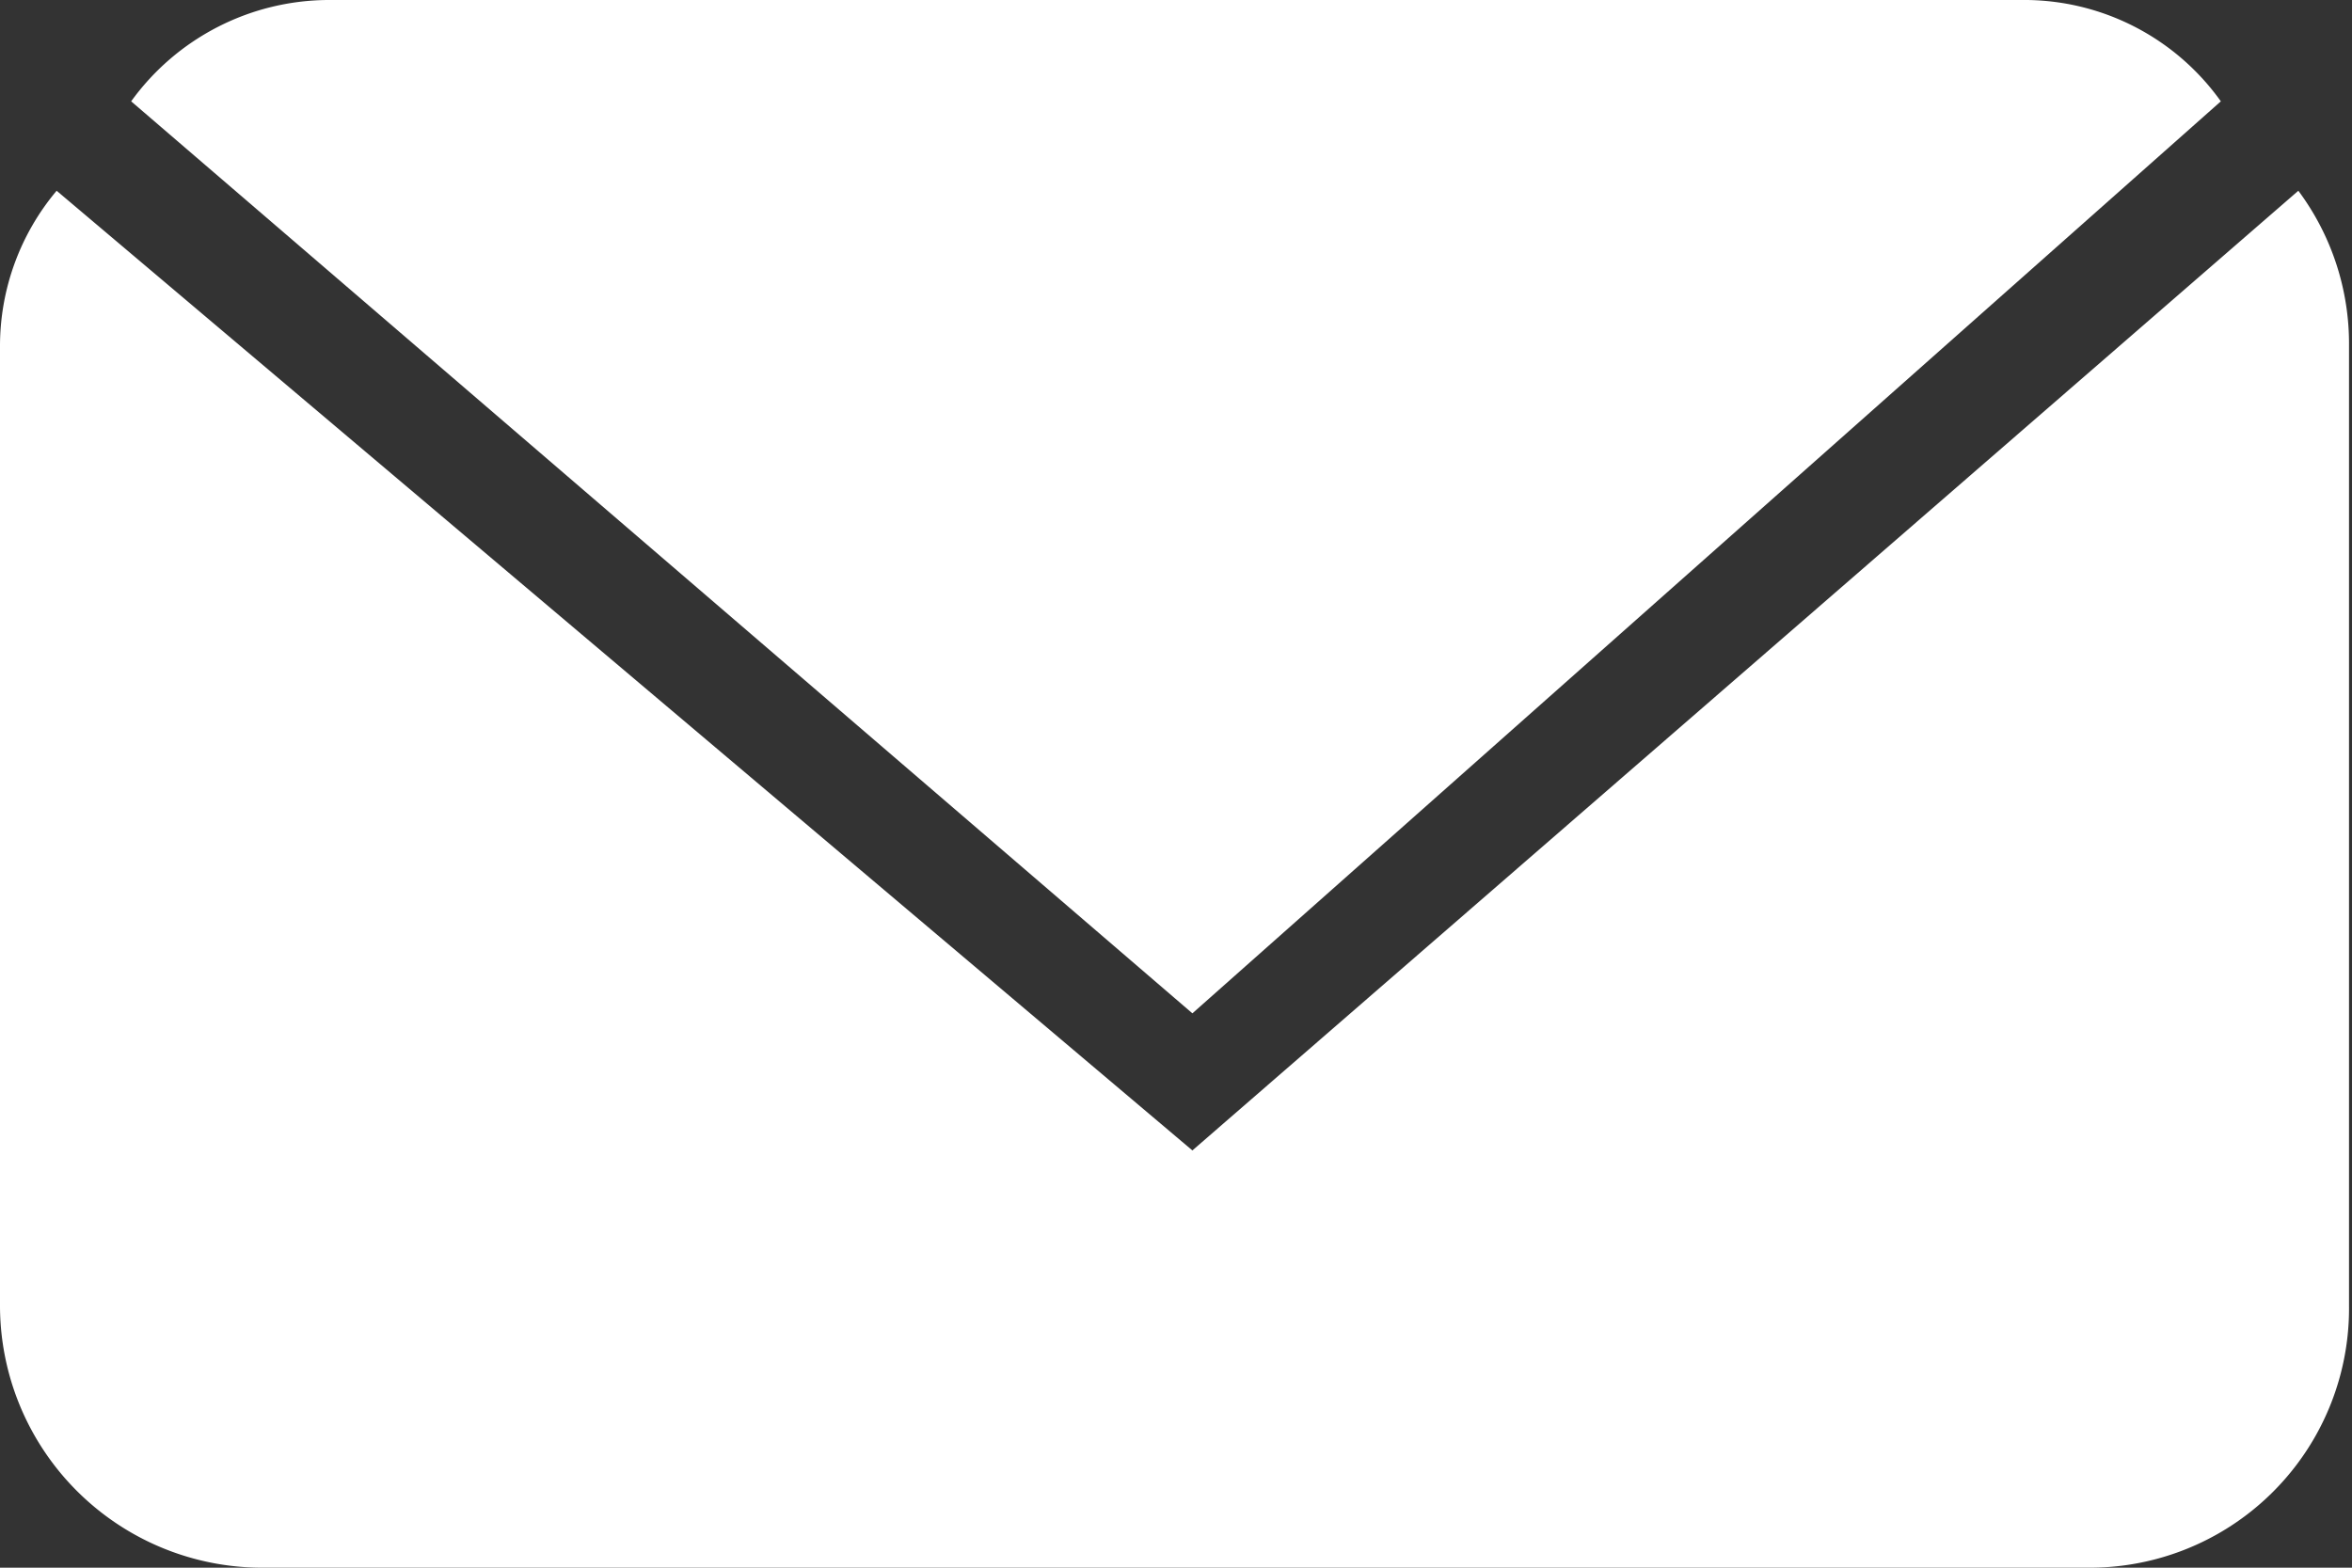 <svg xmlns="http://www.w3.org/2000/svg" viewBox="0 0 7.89 5.26"><rect x="0" y="0" width="7.89" height="5.26" fill="#333333" stroke="none"/><defs><style>.cls-1{fill:#fff;}</style></defs><title>Ресурс 2</title><g data-name="Слой 2"><g id="PRINT"><path class="cls-1" d="M7.71.64,4,3.86.19.64A.81.81,0,0,0,0,1.16V4.38a.88.88,0,0,0,.89.88H7a.87.87,0,0,0,.88-.88V1.16A.86.86,0,0,0,7.71.64Z"/><path class="cls-1" d="M4,3.4,7.45.34A.81.81,0,0,0,6.8,0H1.1A.82.82,0,0,0,.44.34Z"/></g></g></svg>
